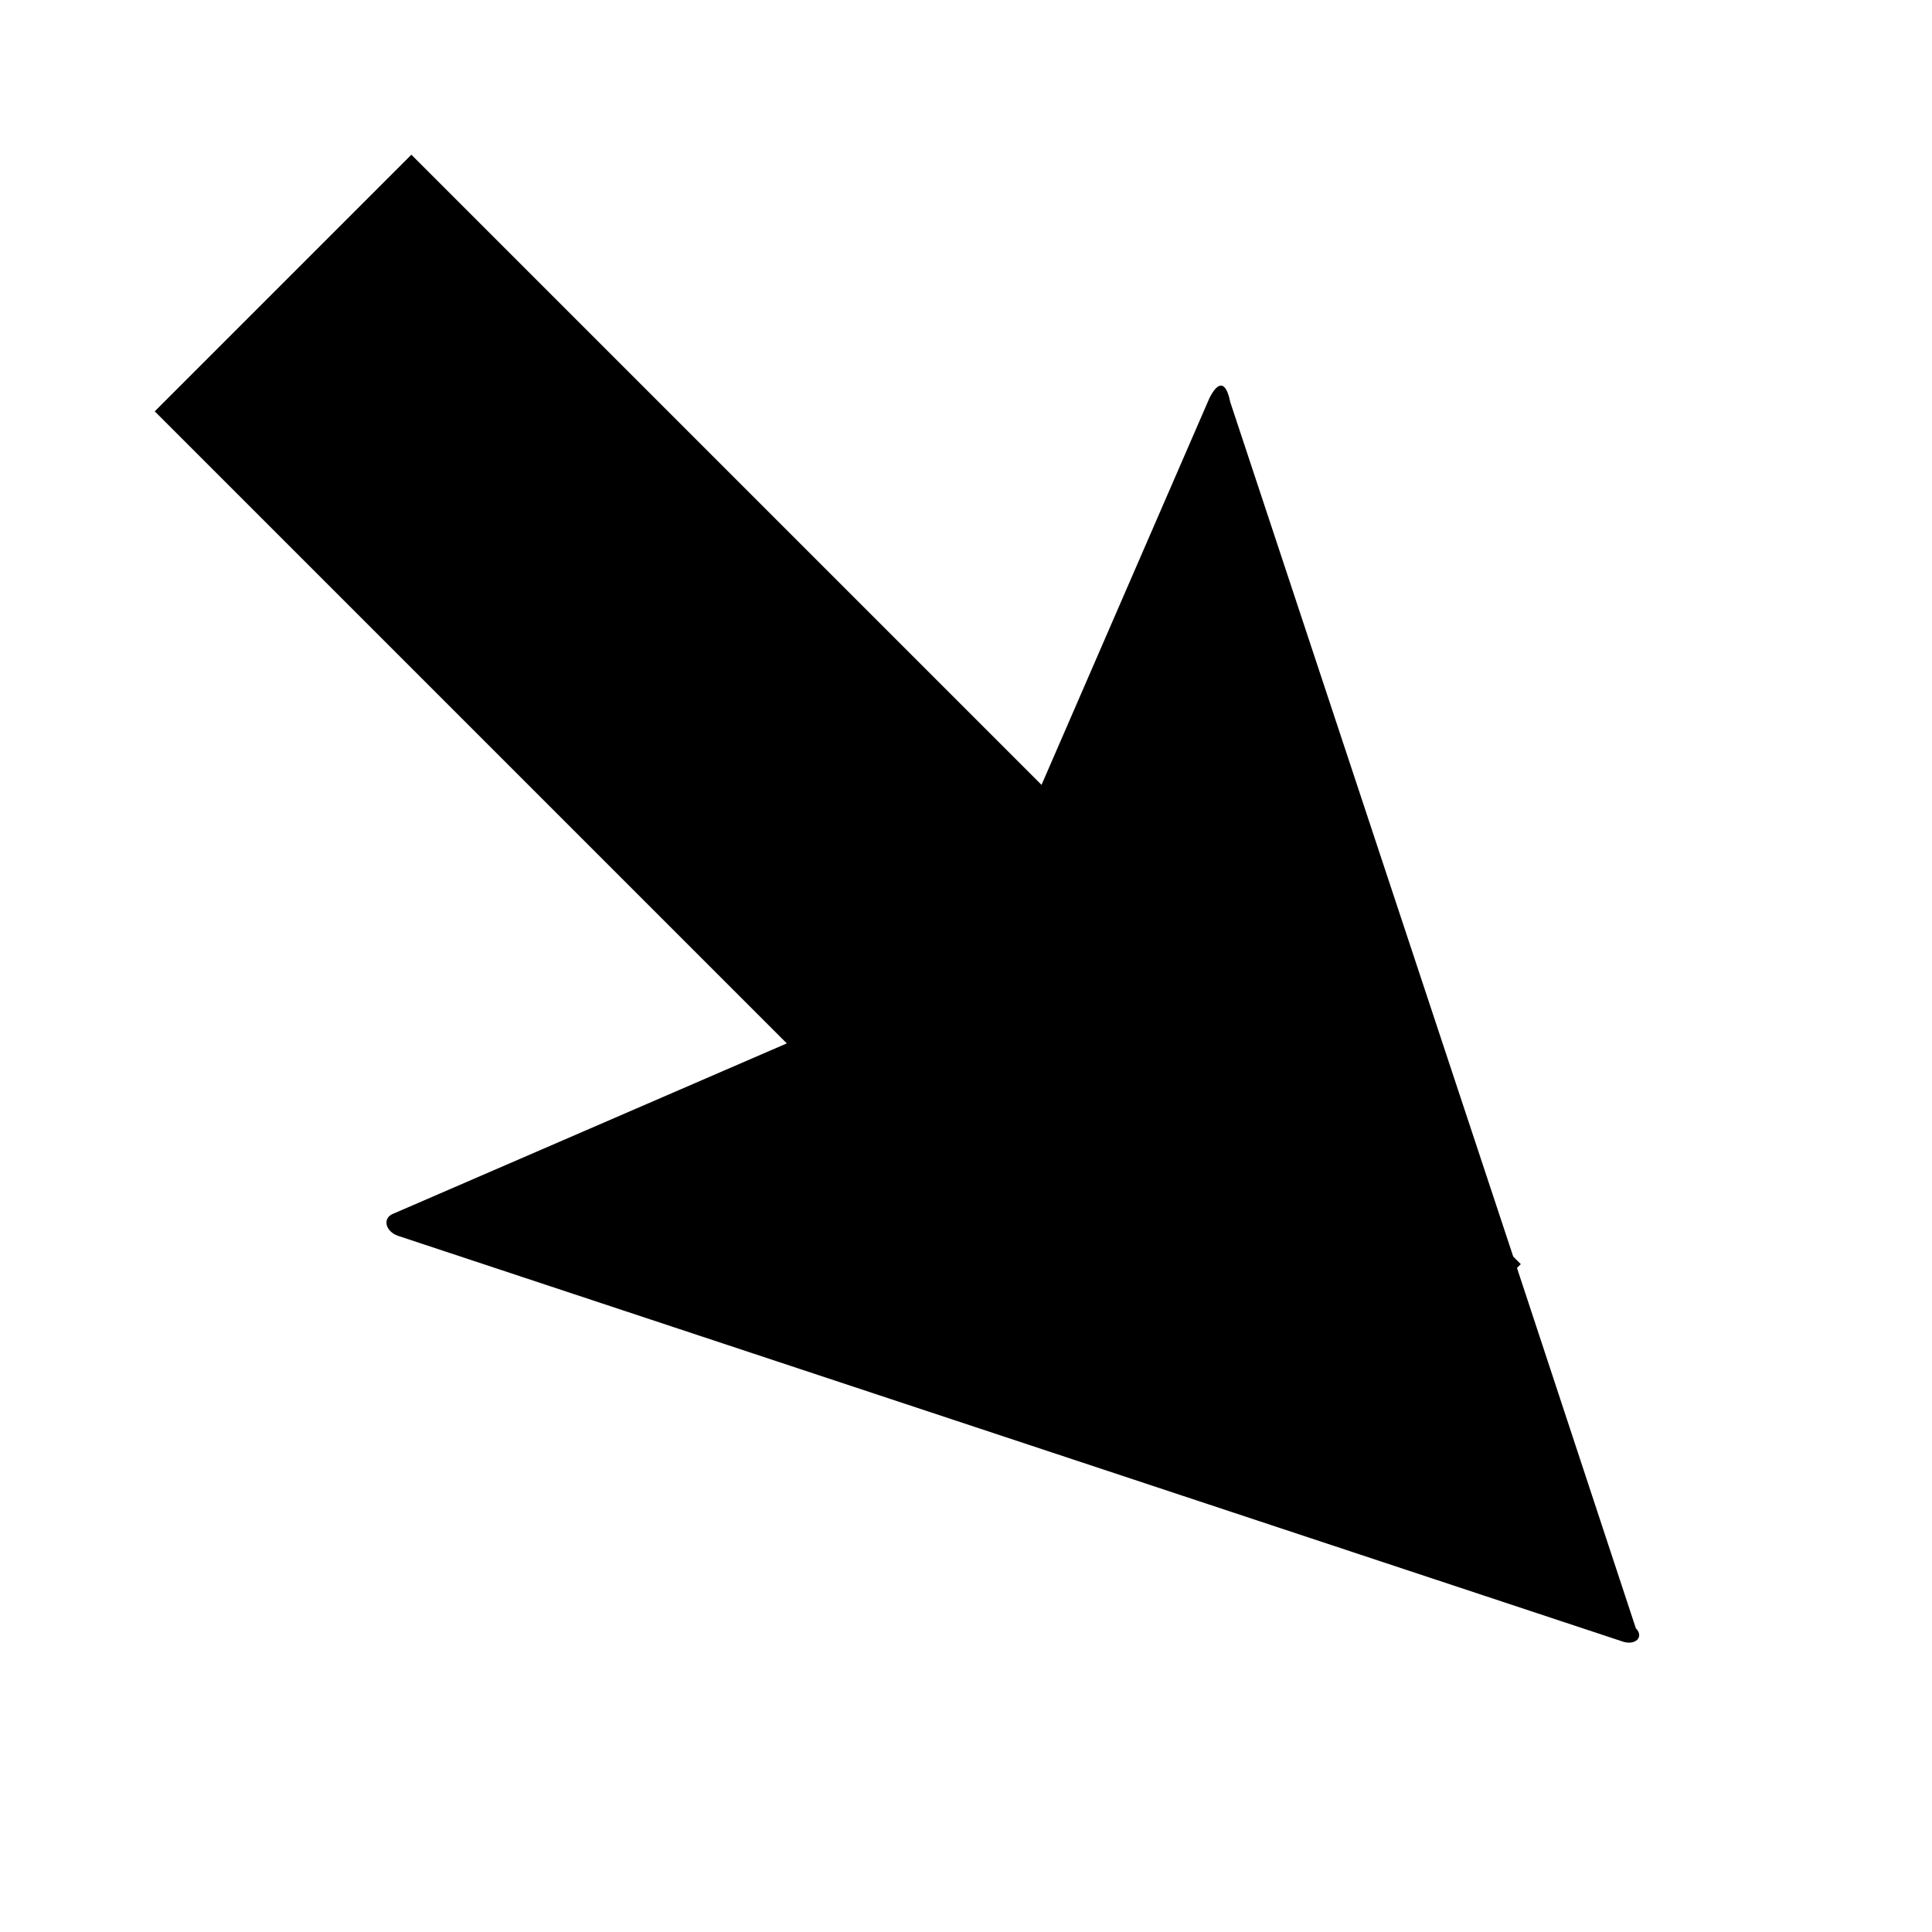 <svg data-icon="arrow-thick" data-containerTransform="scale(1 1 ) translate(0 )" data-width="null" data-height="null" xmlns="http://www.w3.org/2000/svg" version="1.1" width="32" height="32" viewBox="0 0 32 32">
  <path d="M6.813 2.563l-4.25 4.25 10.469 10.469-6.5 2.813c-.212.071-.15.304.063.375l20.281 6.719c.212.071.36-.077.219-.219l-1.969-5.969.063-.063-.125-.125-4.688-14.156c-.071-.354-.202-.345-.344-.063l-2.781 6.406-10.438-10.438z" />
</svg>